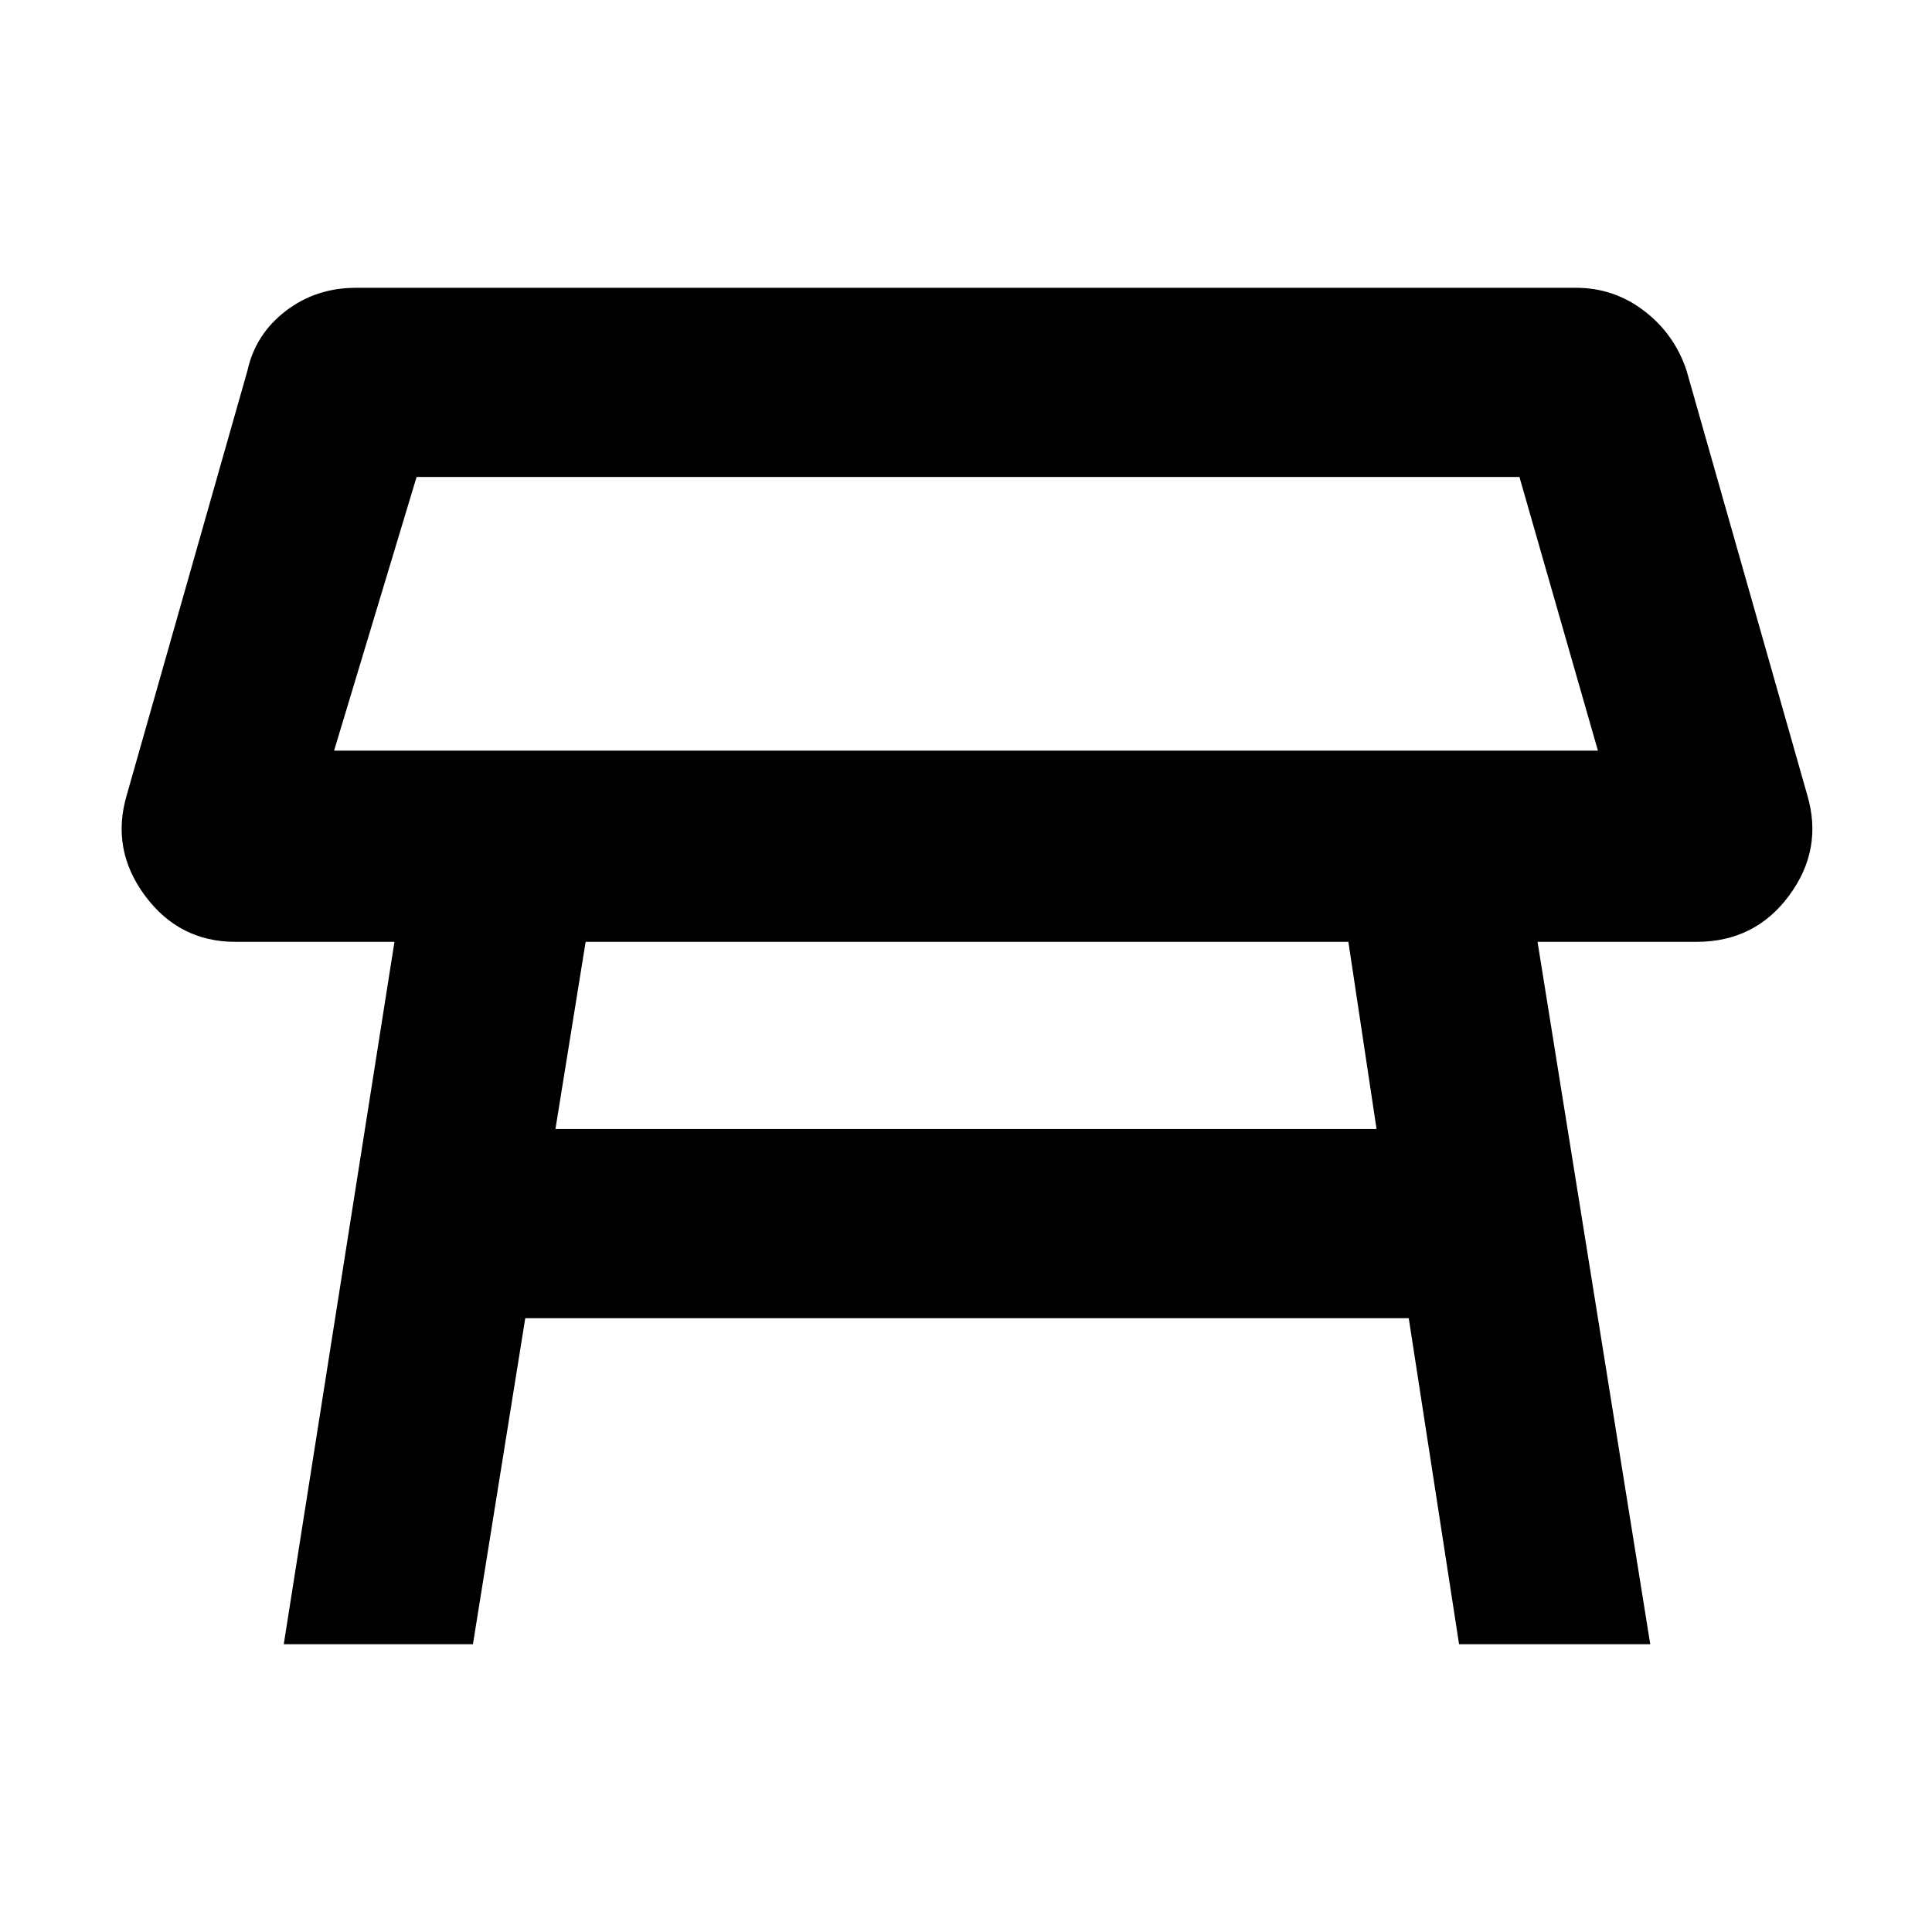 <svg xmlns="http://www.w3.org/2000/svg" width="48" height="48" viewBox="0 -960 960 960"><path d="M166-587h628l-39-136H207l-41 136Zm315-68Zm189 163H291l-15 93h408l-14-93ZM141-143l55-349h-79q-28 0-45-23t-9-50l60-211q4-18 19-29.5t35-11.5h606q19 0 34 11.5t21 29.5l60 211q8 27-9 50t-46 23h-79l56 349h-95l-25-162H261l-26 162h-94Z"/></svg>